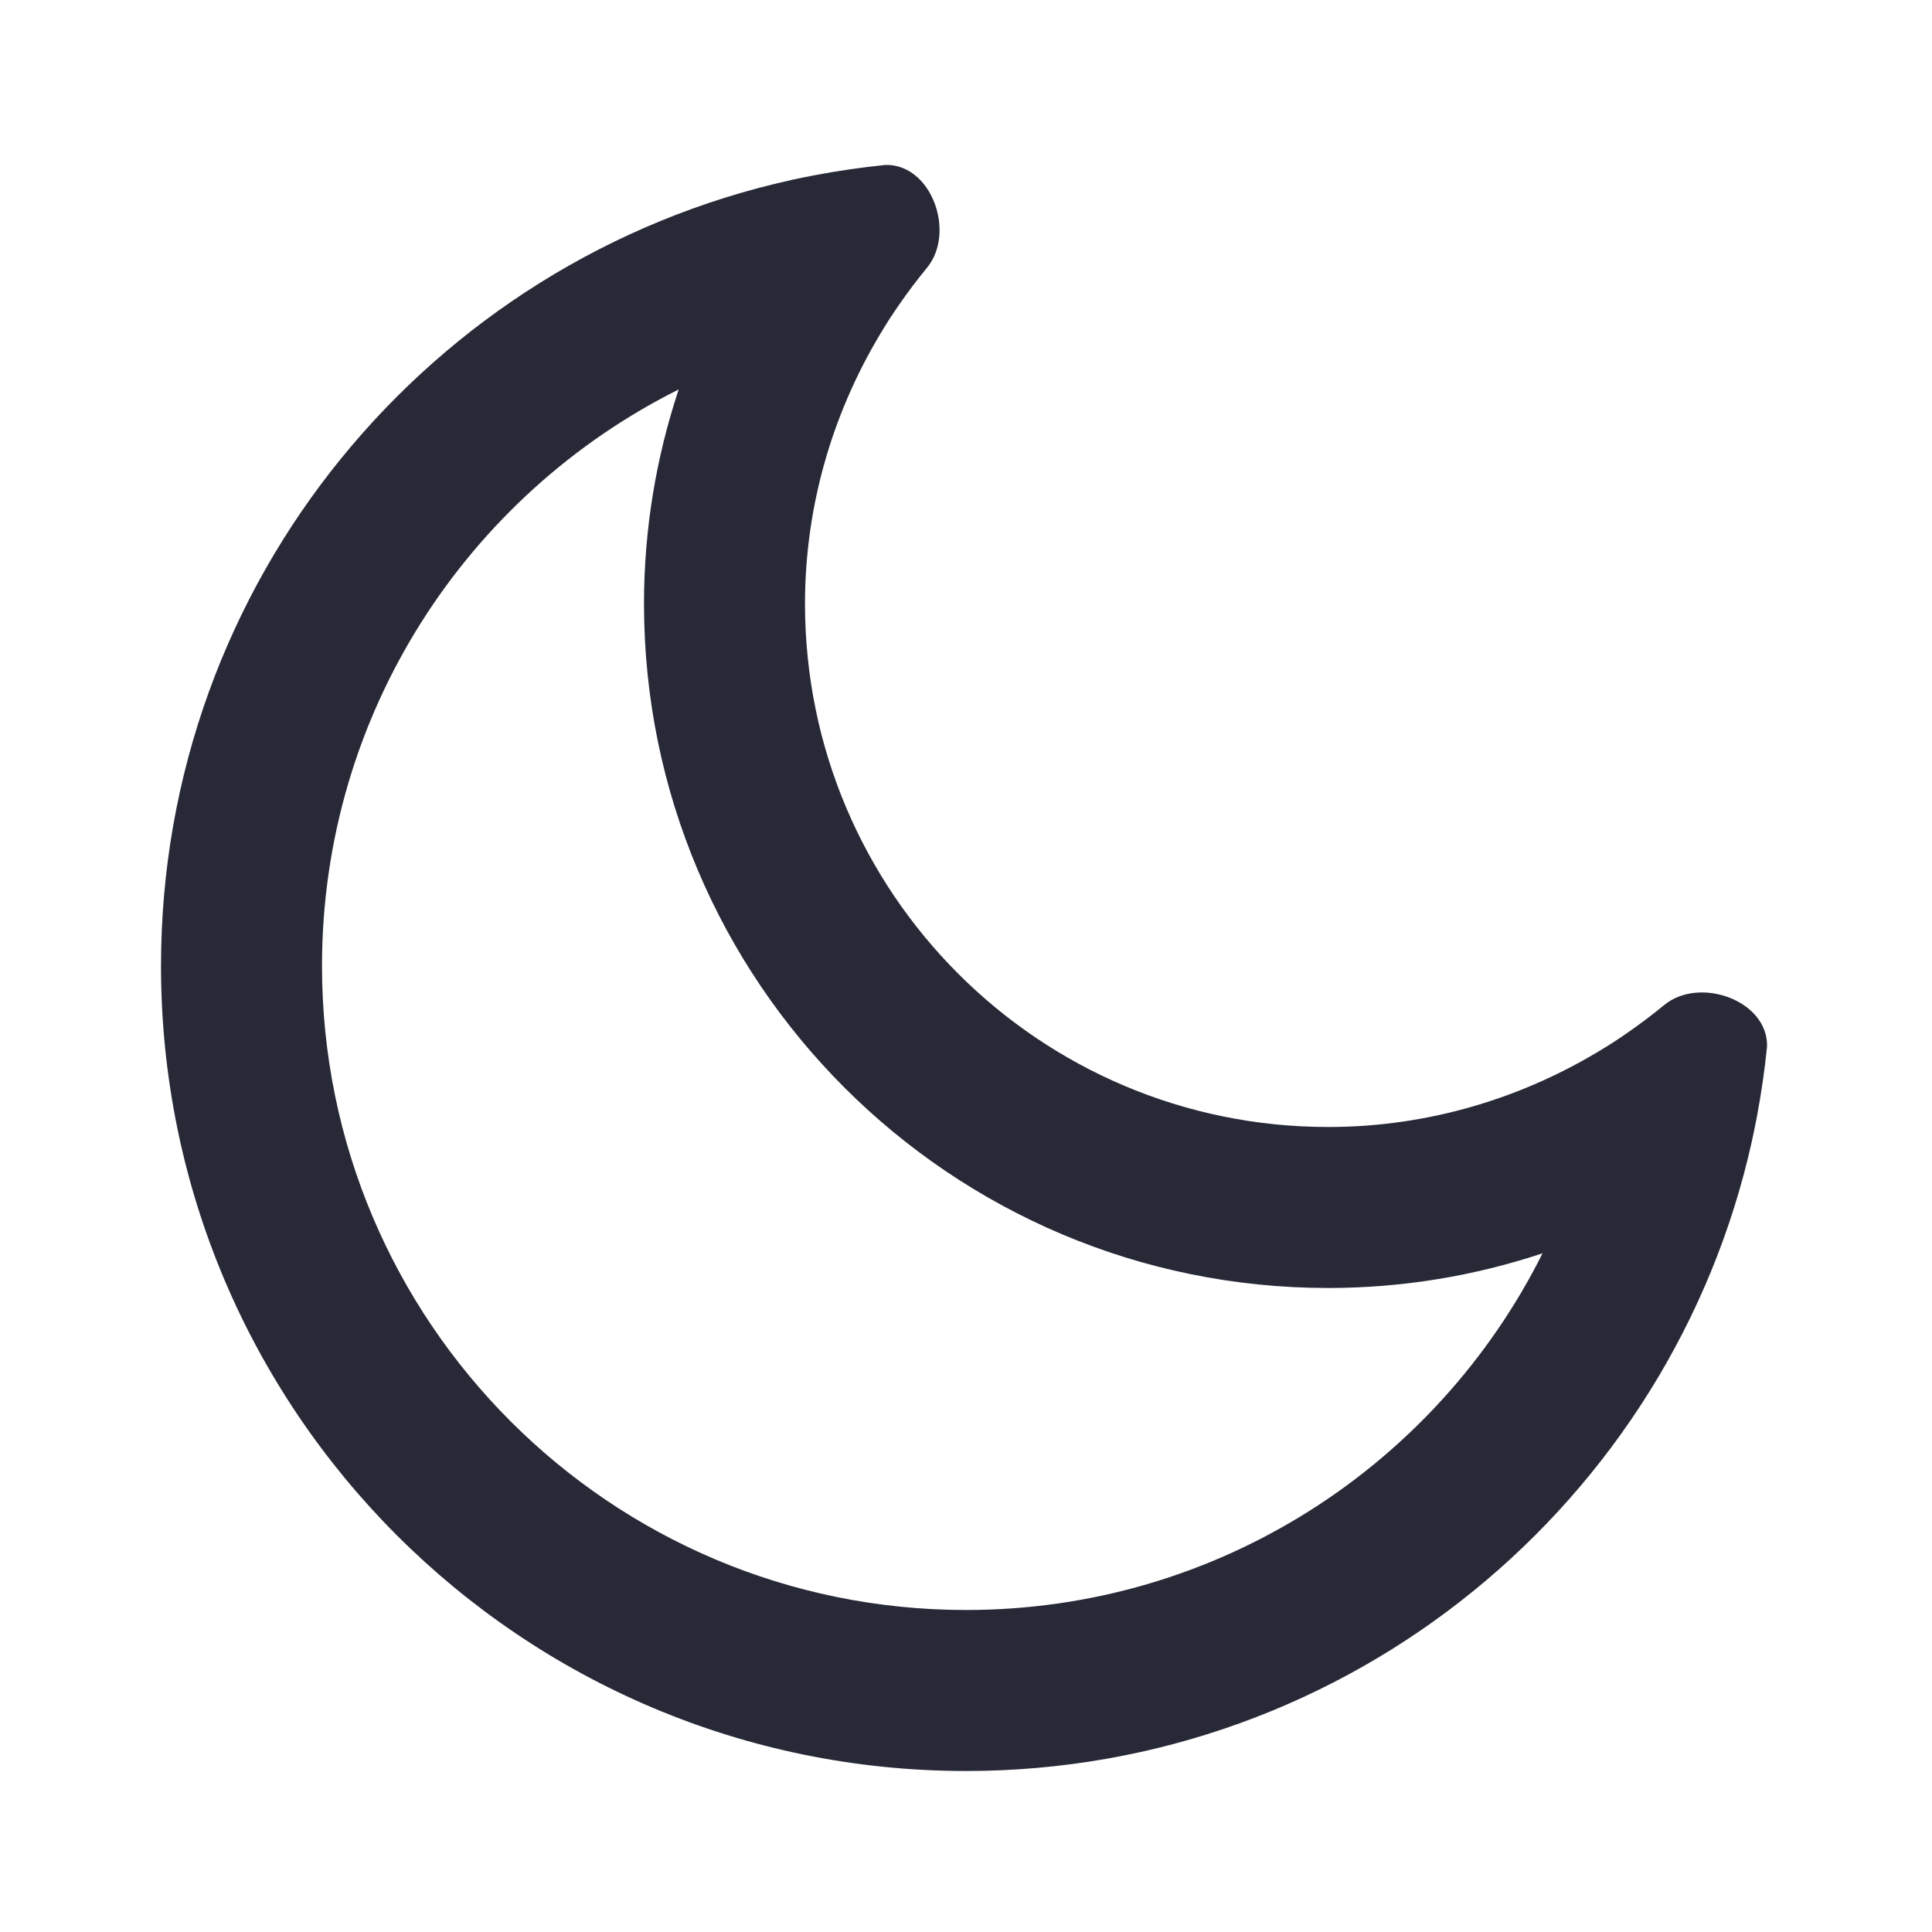 <svg width="24" height="24" viewBox="0 0 24 24" fill="none" xmlns="http://www.w3.org/2000/svg">
<path fill-rule="evenodd" clip-rule="evenodd" d="M20.672 12.486C21.112 12.122 21.965 12.429 21.951 13C21.921 13.298 21.878 13.591 21.823 13.881C21.806 13.972 21.787 14.063 21.767 14.154C21.766 14.161 21.765 14.167 21.763 14.174C20.77 18.652 16.776 22 12 22C6.477 22 2 17.523 2 12C2 7.224 5.348 3.23 9.826 2.237C9.833 2.235 9.84 2.234 9.846 2.232C9.937 2.213 10.028 2.194 10.119 2.177C10.409 2.122 10.702 2.079 11 2.049C11.571 2.035 11.878 2.888 11.514 3.328C11.394 3.474 11.28 3.625 11.172 3.781C11.129 3.842 11.088 3.904 11.047 3.967C11.03 3.995 11.013 4.022 10.995 4.049C10.993 4.054 10.99 4.059 10.987 4.063C10.364 5.067 10 6.249 10 7.5C10 11.09 12.91 14 16.5 14C17.751 14 18.933 13.636 19.937 13.013C19.941 13.01 19.946 13.007 19.951 13.005C19.978 12.987 20.005 12.97 20.033 12.953C20.096 12.912 20.158 12.871 20.219 12.828C20.375 12.72 20.526 12.606 20.672 12.486ZM16.5 16C17.427 16 18.323 15.848 19.162 15.569C17.85 18.196 15.135 20 12 20C7.582 20 4 16.418 4 12C4 8.865 5.804 6.15 8.431 4.838C8.152 5.677 8 6.573 8 7.5C8 12.194 11.806 16 16.5 16Z" fill="#272937"/>
</svg>
